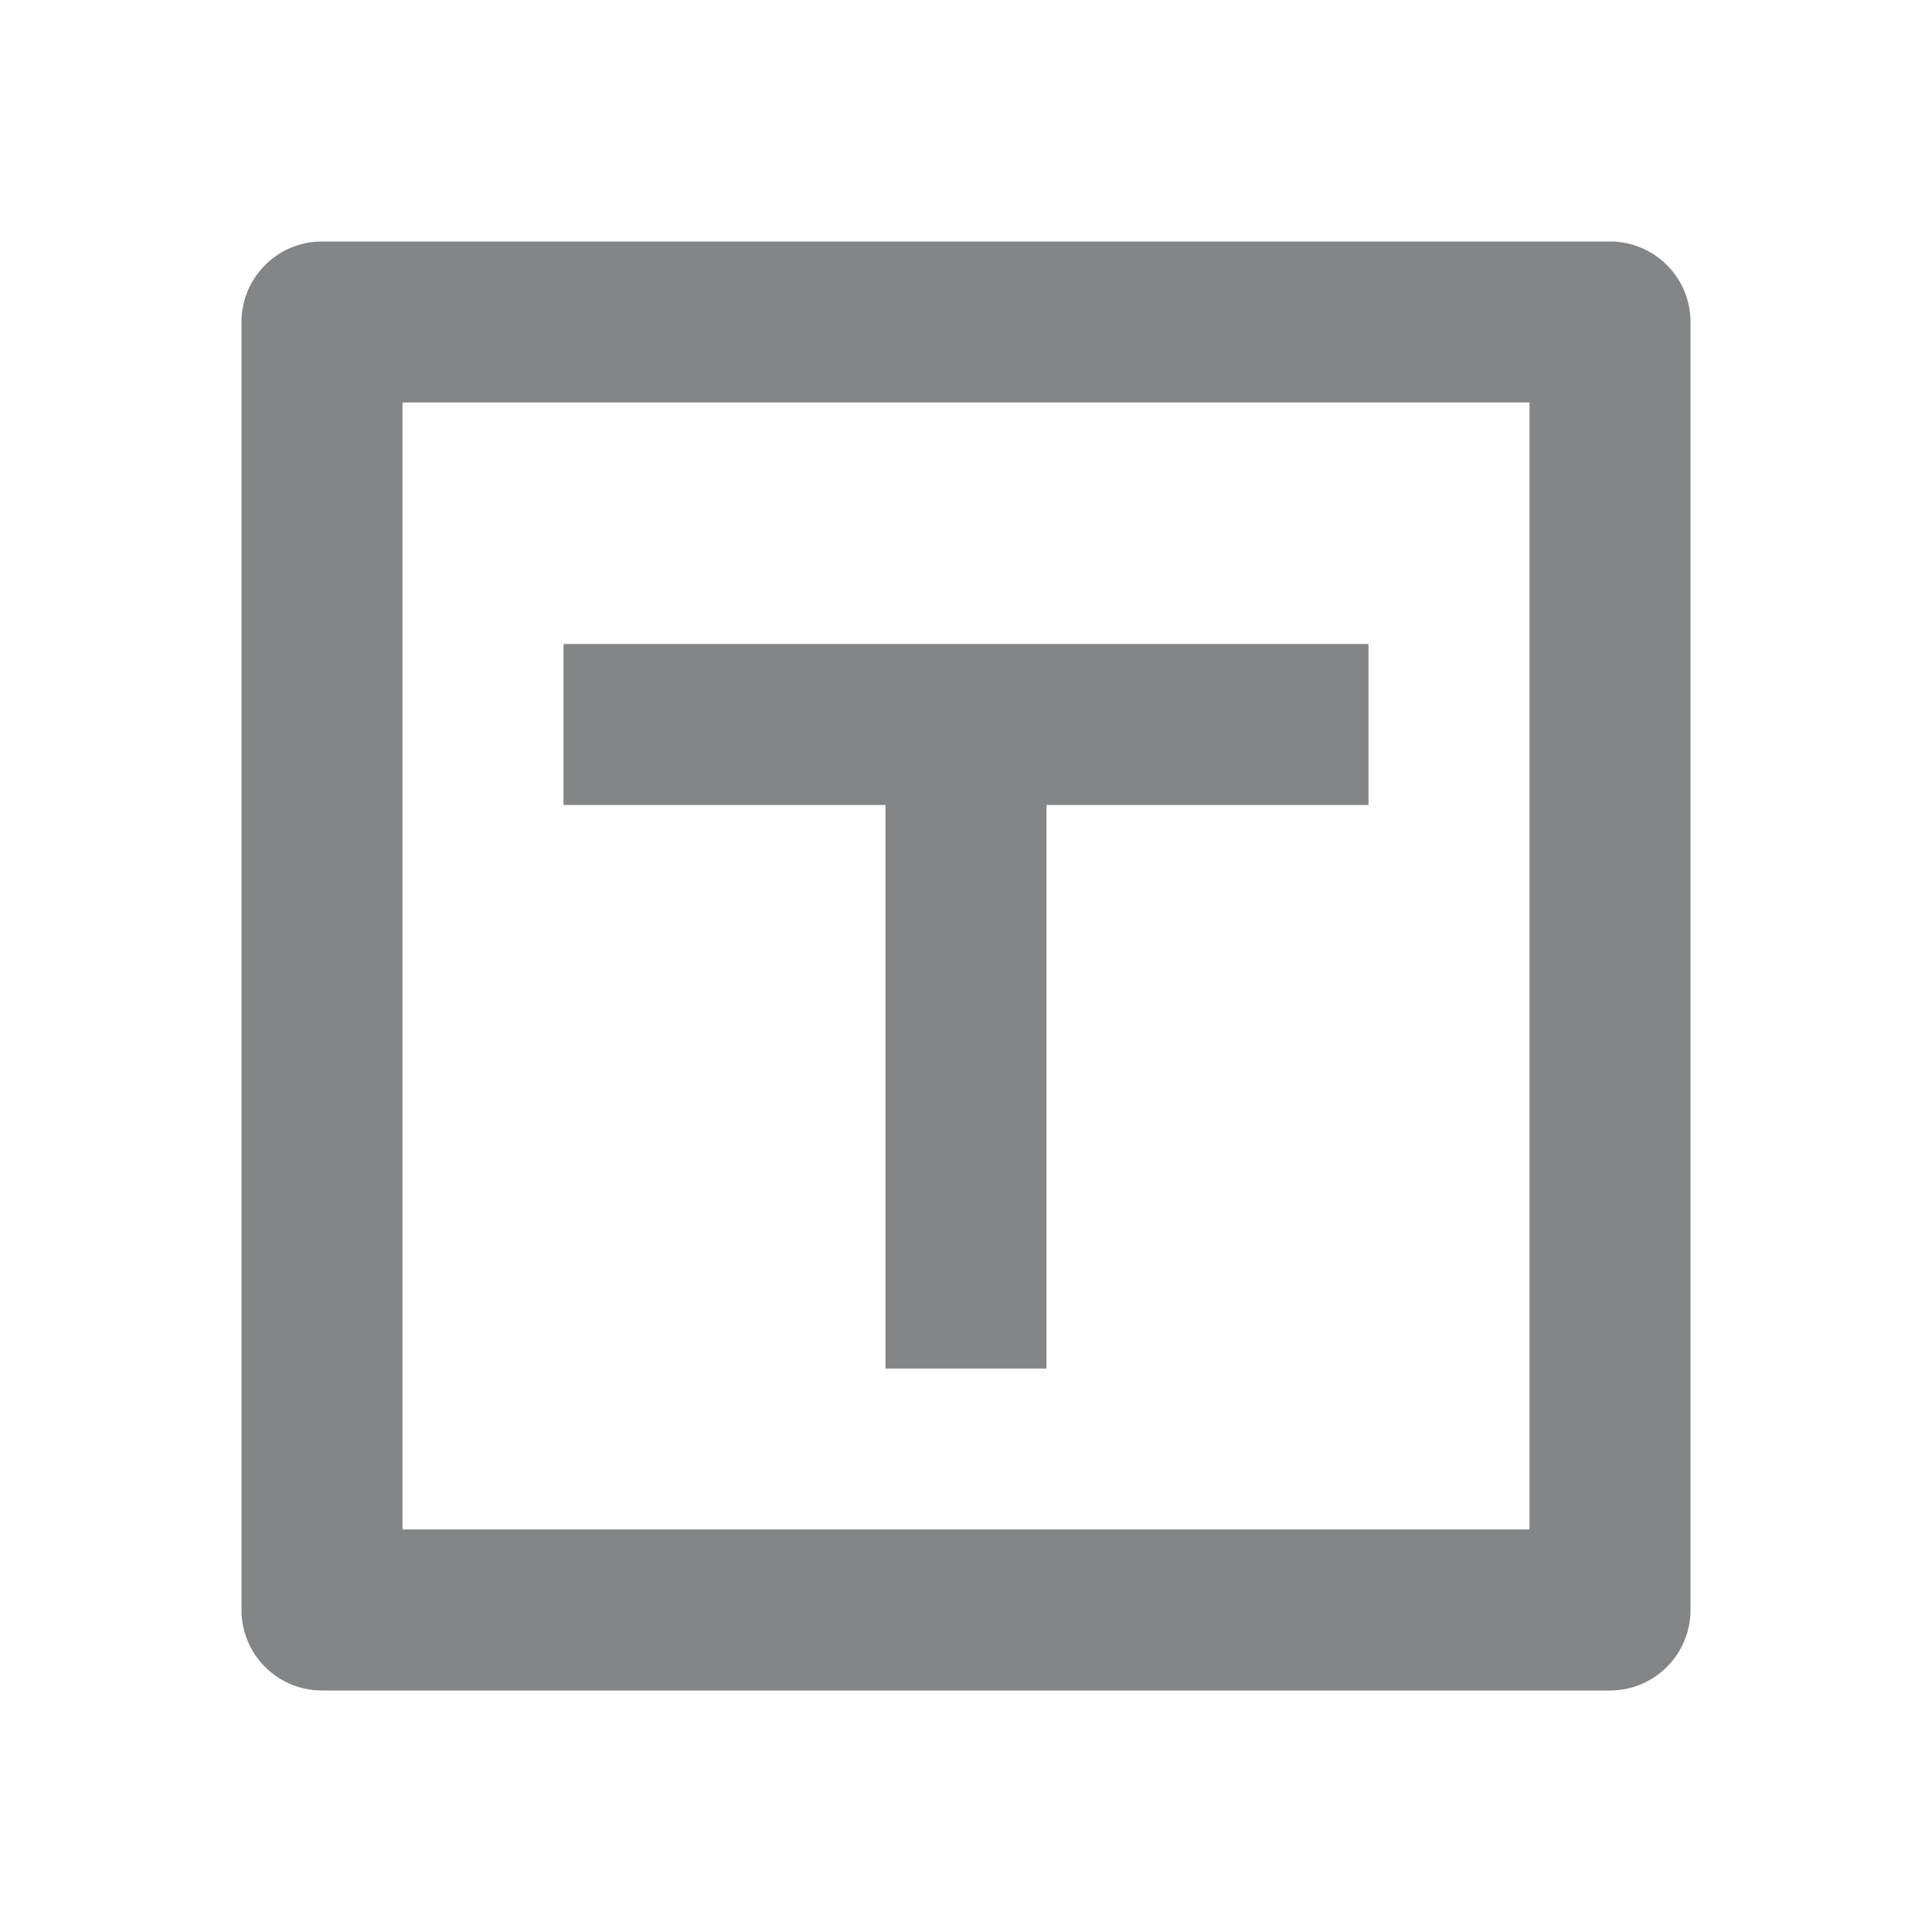 <svg xmlns="http://www.w3.org/2000/svg" viewBox="0 0 24 24"><path fill-rule="nonzero" fill="#848587" d="M5 5v14h14V5H5ZM4 3h16a1 1 0 0 1 1 1v16a1 1 0 0 1-1 1H4a1 1 0 0 1-1-1V4a1 1 0 0 1 1-1Zm9 7v7h-2v-7H7V8h10v2h-4Z" data-follow-fill="#848587"/></svg>